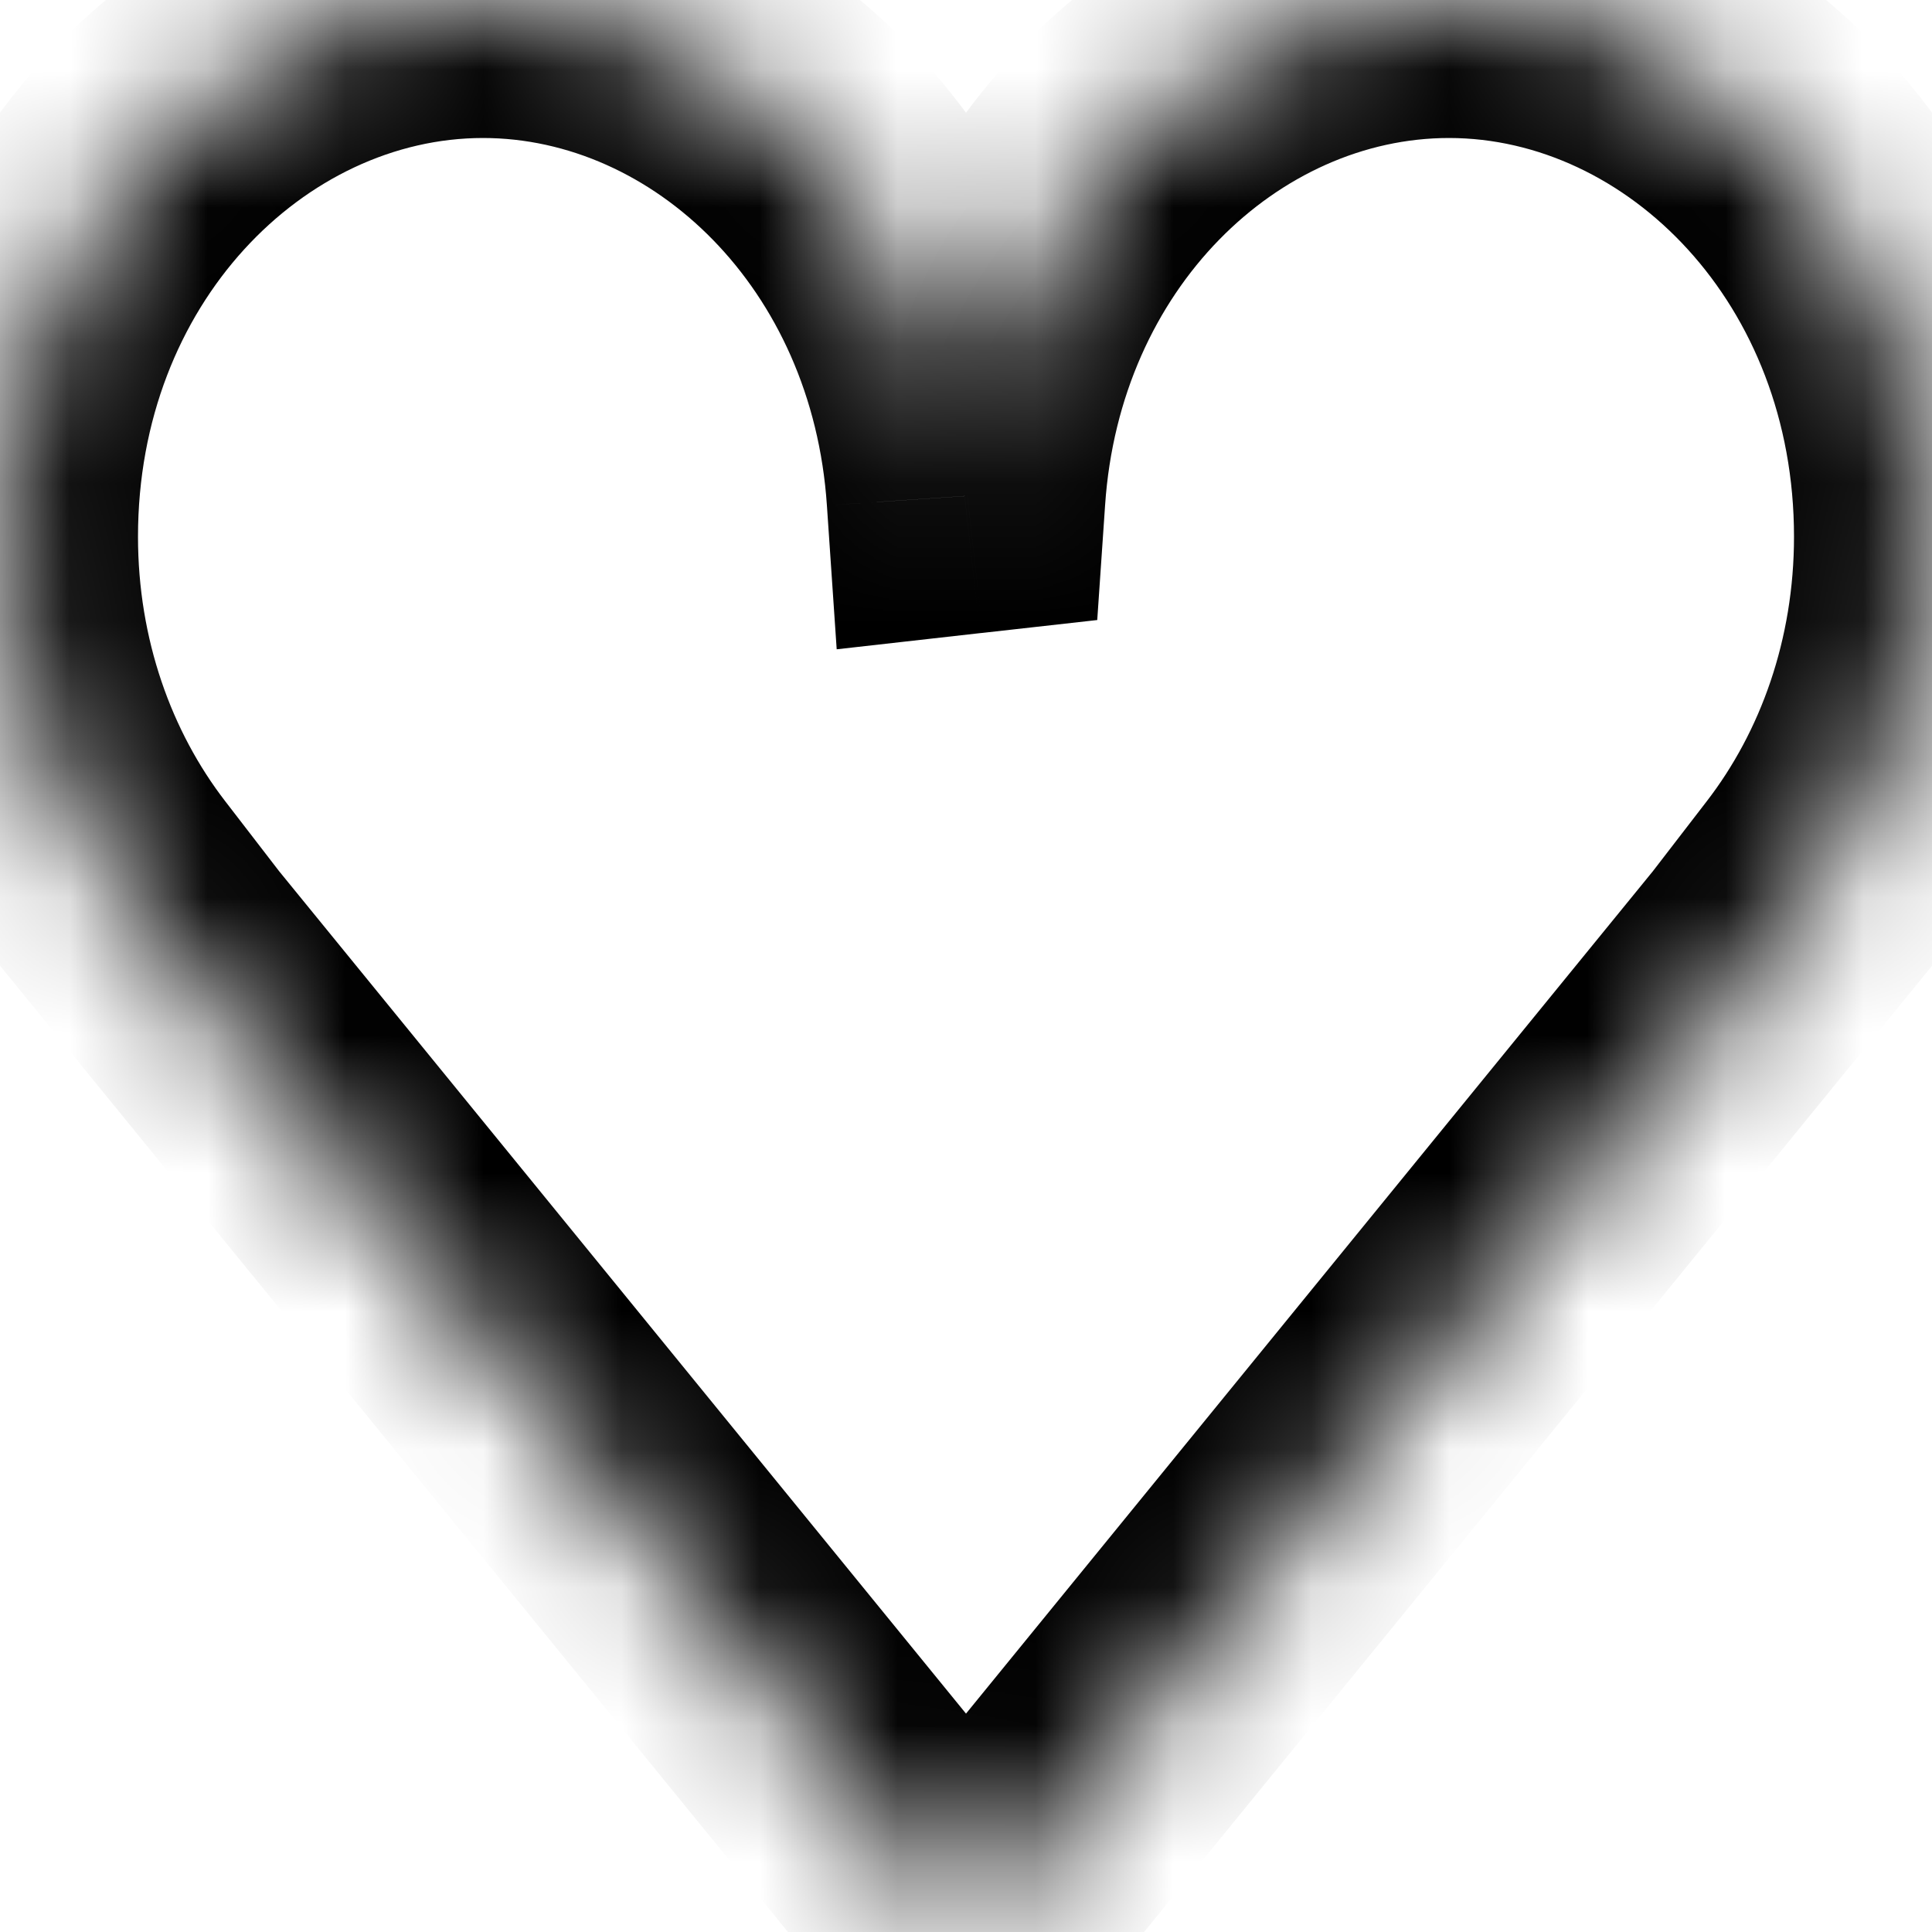 <svg width="14" height="14" viewBox="0 0 14 14" fill="none" xmlns="http://www.w3.org/2000/svg">
<mask id="path-1-inside-1_24_493" fill="white">
<path fill-rule="evenodd" clip-rule="evenodd" d="M13.16 6.417C13.684 5.737 14 4.854 14 3.889C14 1.741 12.433 0 10.5 0C8.657 0 7.146 1.583 7.01 3.592L6.99 3.595C6.855 1.584 5.344 1.06812e-05 3.5 1.06812e-05C1.567 1.06812e-05 0 1.741 0 3.889C0 4.854 0.316 5.737 0.84 6.417H0.817L7 14L13.183 6.417H13.16Z"/>
</mask>
<path d="M13.16 6.417L12.368 5.806L11.127 7.417H13.16V6.417ZM7.01 3.592L7.121 4.586L7.951 4.493L8.008 3.66L7.01 3.592ZM6.99 3.595L5.992 3.662L6.063 4.705L7.101 4.588L6.99 3.595ZM0.84 6.417V7.417H2.873L1.632 5.806L0.84 6.417ZM0.817 6.417V5.417H-1.289L0.042 7.049L0.817 6.417ZM7 14L6.225 14.632L7 15.582L7.775 14.632L7 14ZM13.183 6.417L13.959 7.049L15.289 5.417H13.183V6.417ZM13.952 7.027C14.612 6.171 15 5.073 15 3.889H13C13 4.635 12.756 5.303 12.368 5.806L13.952 7.027ZM15 3.889C15 1.291 13.082 -1 10.5 -1V1C11.784 1 13 2.192 13 3.889H15ZM10.5 -1C8.04 -1 6.178 1.086 6.012 3.525L8.008 3.66C8.115 2.08 9.273 1 10.5 1V-1ZM6.899 2.599L6.879 2.601L7.101 4.588L7.121 4.586L6.899 2.599ZM7.988 3.527C7.824 1.088 5.961 -1 3.5 -1V1C4.727 1 5.886 2.081 5.992 3.662L7.988 3.527ZM3.5 -1C0.918 -1 -1 1.291 -1 3.889H1C1 2.192 2.216 1 3.5 1V-1ZM-1 3.889C-1 5.073 -0.612 6.171 0.048 7.027L1.632 5.806C1.244 5.303 1 4.635 1 3.889H-1ZM0.817 7.417H0.84V5.417H0.817V7.417ZM7.775 13.368L1.592 5.785L0.042 7.049L6.225 14.632L7.775 13.368ZM12.408 5.785L6.225 13.368L7.775 14.632L13.959 7.049L12.408 5.785ZM13.16 7.417H13.183V5.417H13.16V7.417Z" fill="black" mask="url(#path-1-inside-1_24_493)"/>
</svg>
